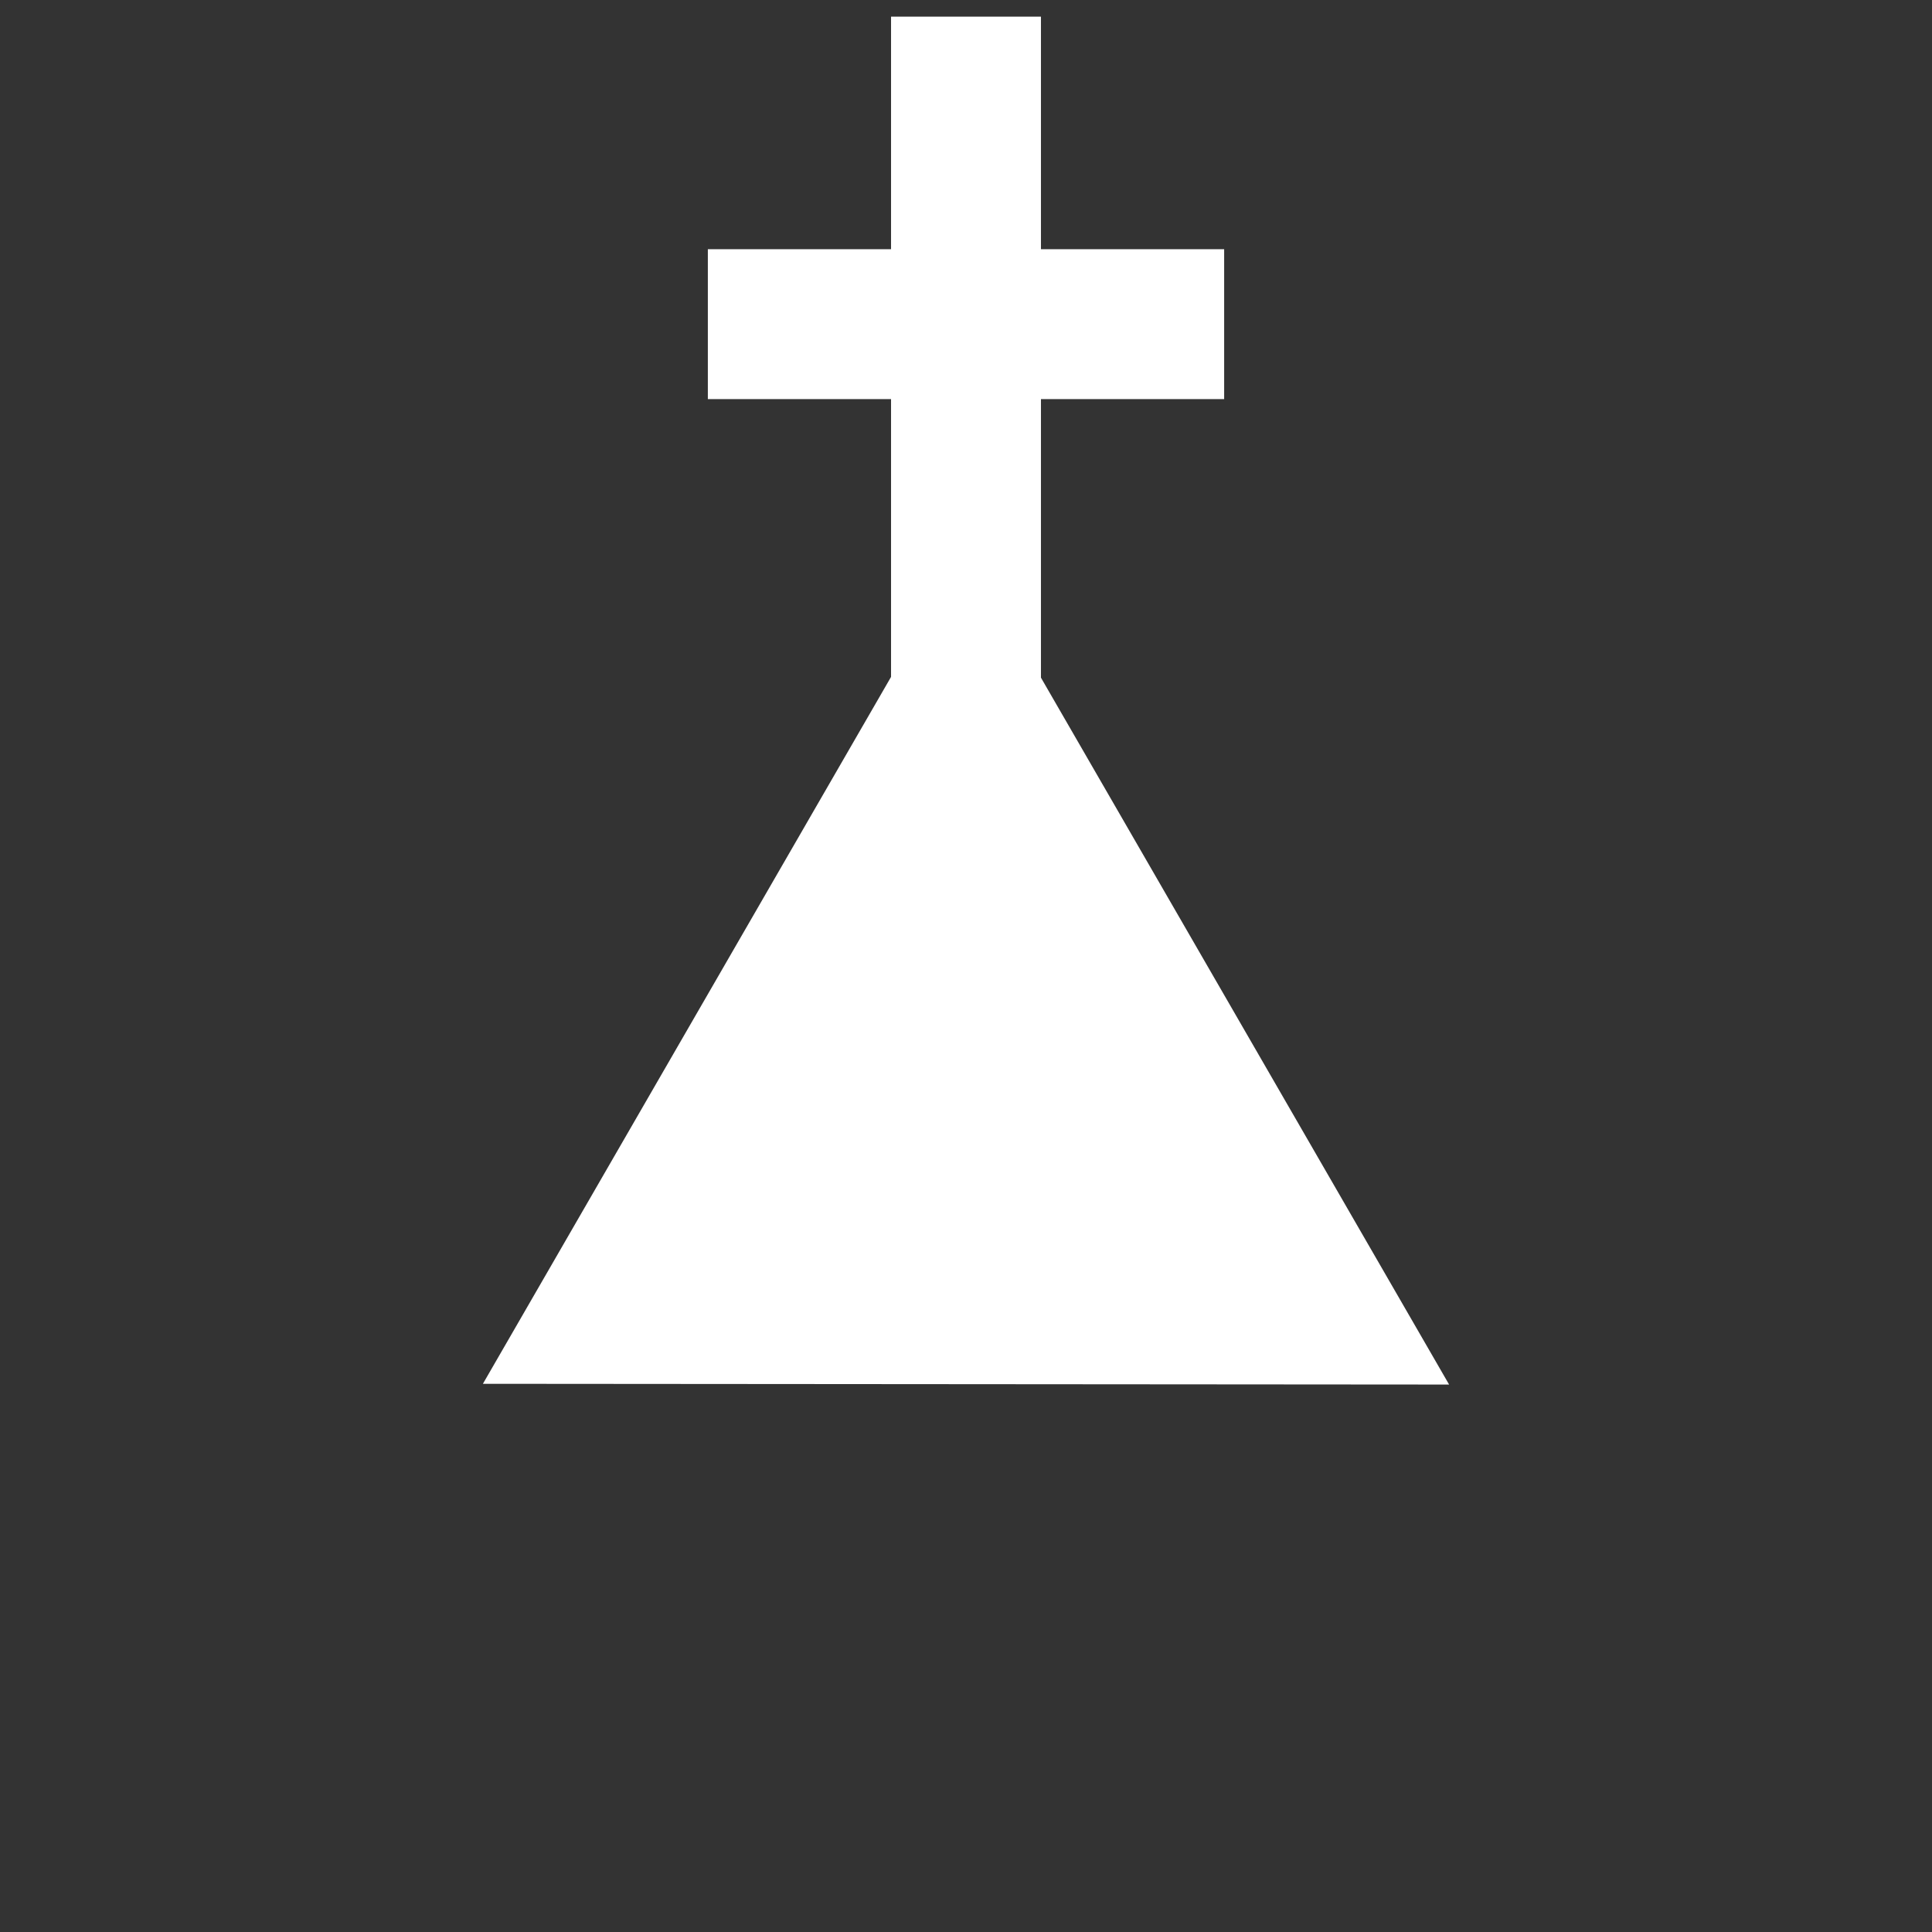 <svg width="580" height="580" viewBox="0 0 580 580" fill="none" xmlns="http://www.w3.org/2000/svg">
<rect x="0" y="0" width="580" height="580" fill="#333333" stroke="none"/>
<path fill-rule="evenodd" clip-rule="evenodd" d="M144.973 415.428L289.933 164.351L435.027 415.651L144.973 415.428H144.973L144.973 415.428V415.428Z" fill="white"/>
<path d="M290 319V5" stroke="white" stroke-width="45"/>
<path d="M212.5 97.314H367.5" stroke="white" stroke-width="45"/>
</svg>
